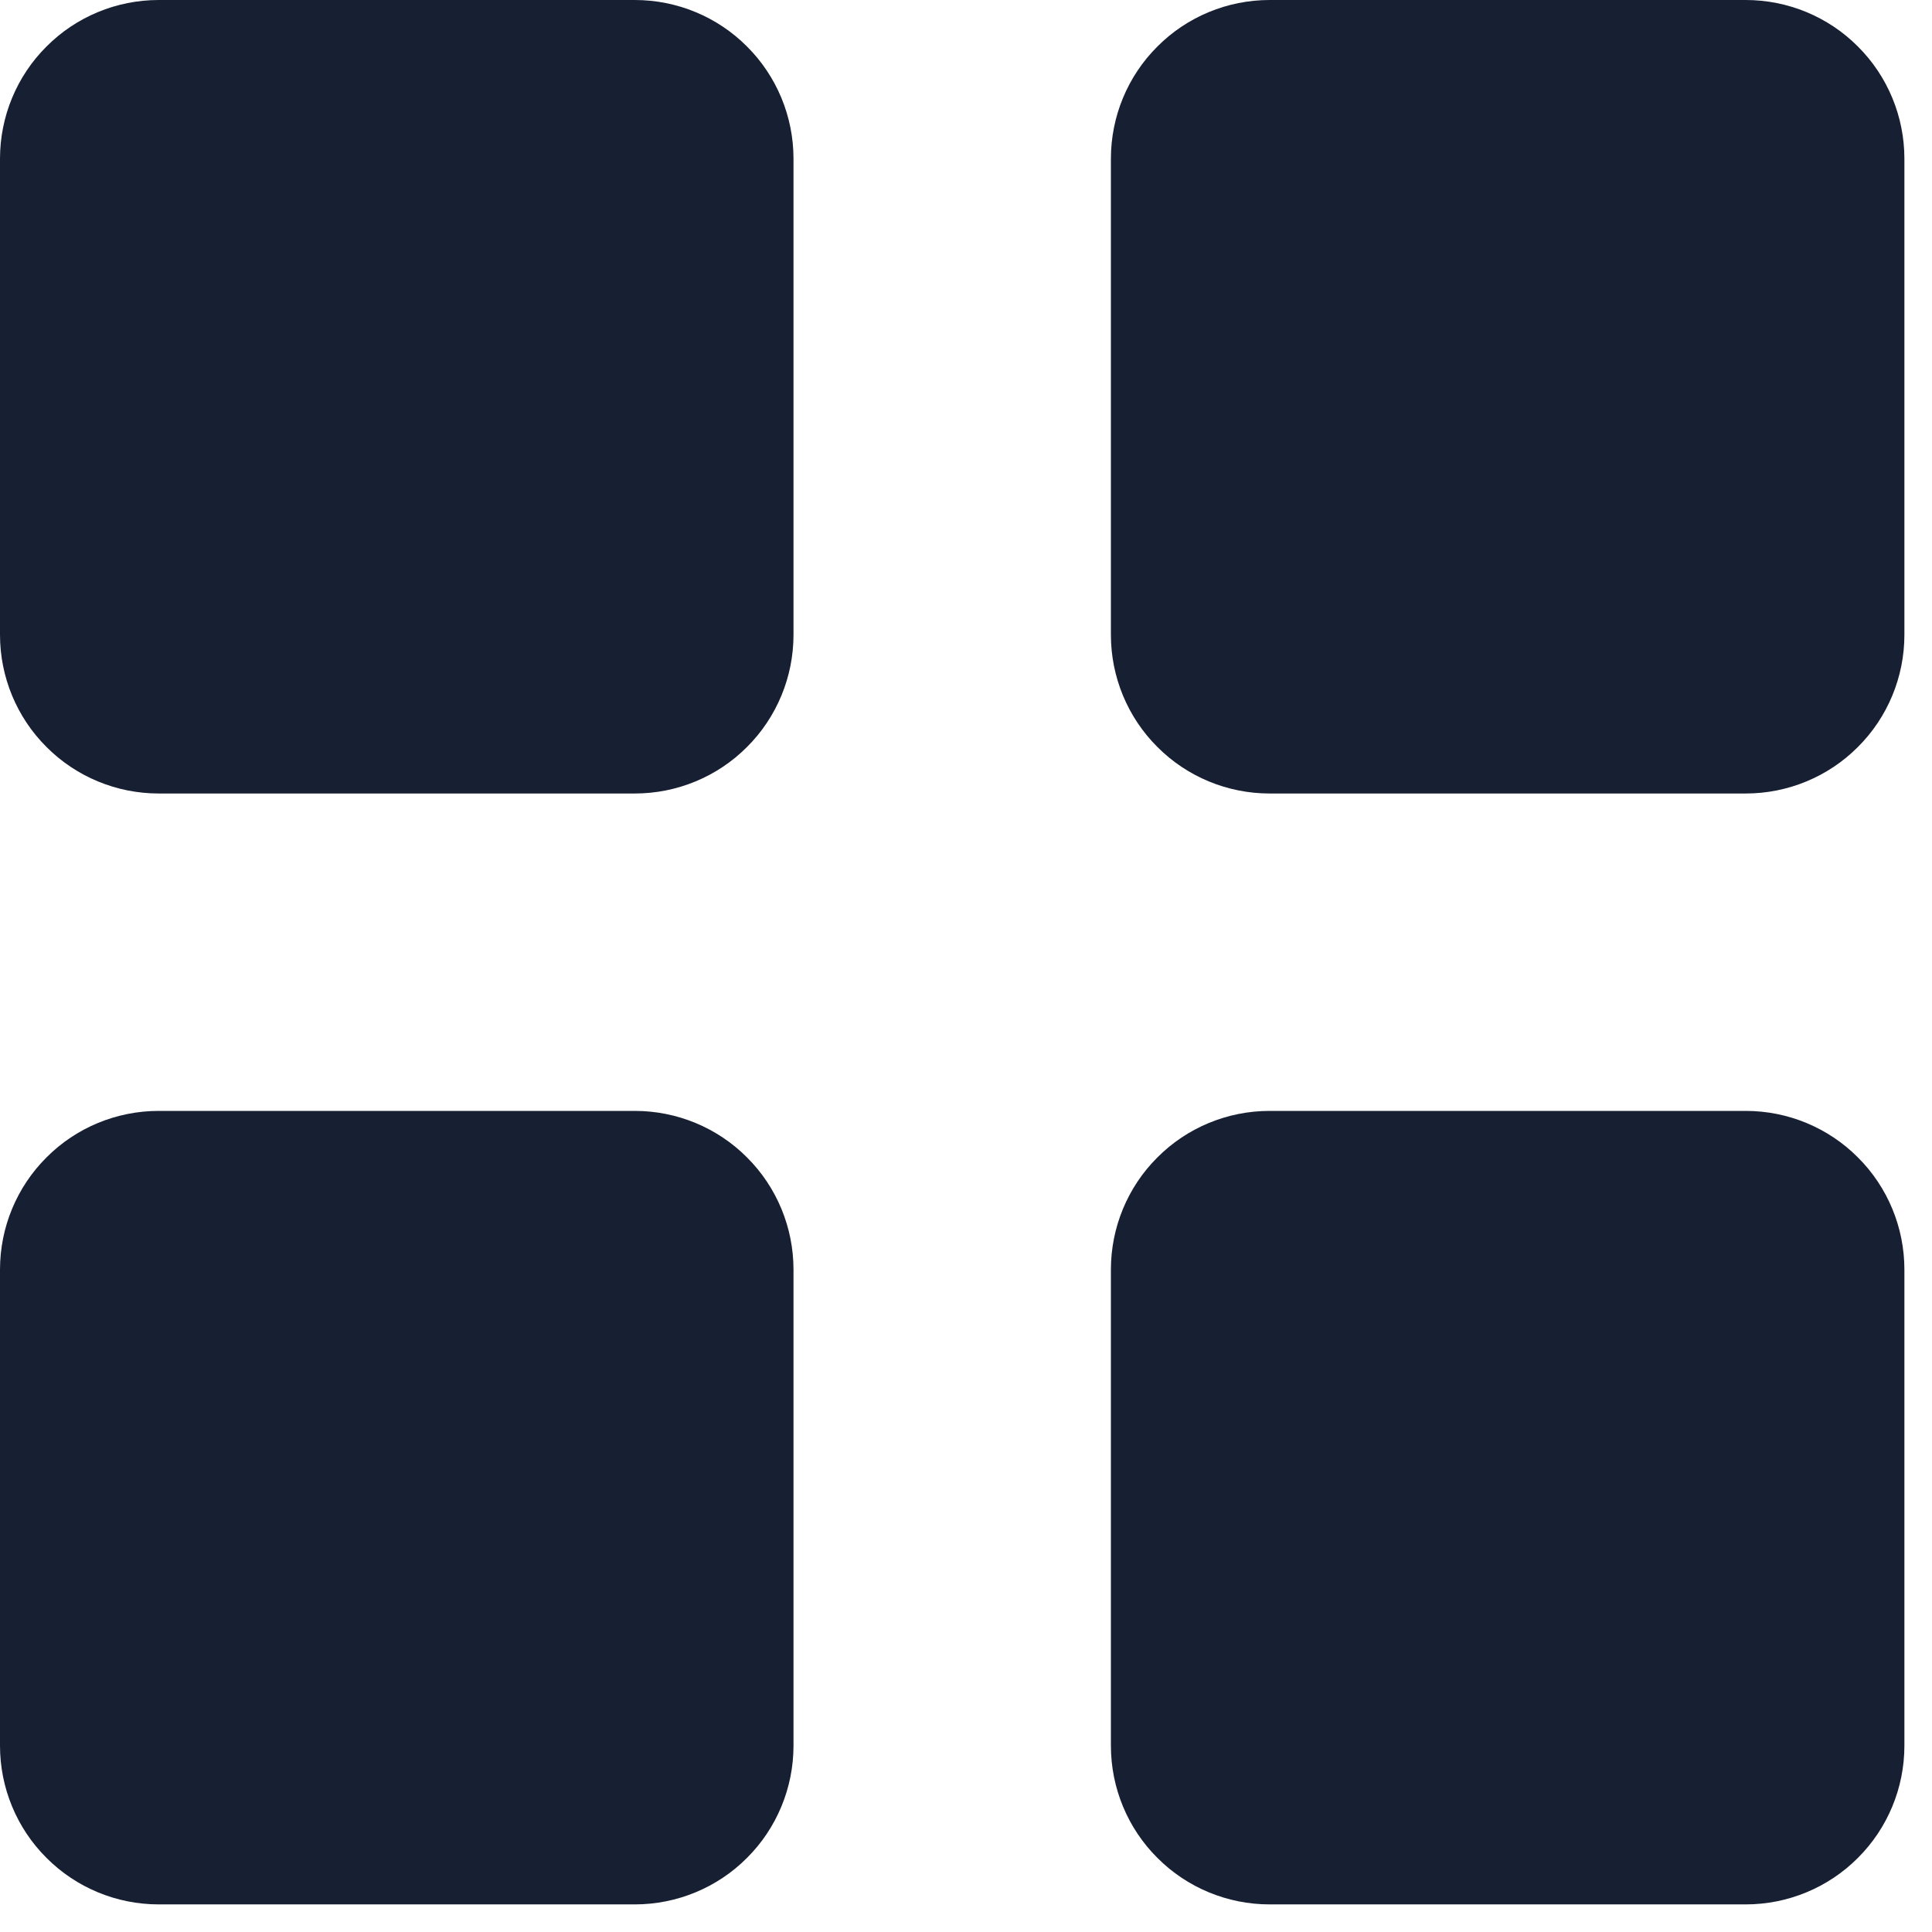 <svg width="14" height="14" viewBox="0 0 14 14" fill="none" xmlns="http://www.w3.org/2000/svg">
<path fill-rule="evenodd" clip-rule="evenodd" d="M4.6 0H1.15C0.845 0 0.552 0.121 0.337 0.337C0.121 0.552 0 0.845 0 1.15V4.6C0 4.905 0.121 5.198 0.337 5.413C0.552 5.629 0.845 5.75 1.15 5.75H4.6C4.905 5.75 5.198 5.629 5.413 5.413C5.629 5.198 5.75 4.905 5.75 4.6V1.15C5.75 0.845 5.629 0.552 5.413 0.337C5.198 0.121 4.905 0 4.6 0ZM12.65 0H9.2C8.895 0 8.602 0.121 8.387 0.337C8.171 0.552 8.05 0.845 8.05 1.15V4.6C8.05 4.905 8.171 5.198 8.387 5.413C8.602 5.629 8.895 5.75 9.2 5.75H12.65C12.955 5.75 13.248 5.629 13.463 5.413C13.679 5.198 13.8 4.905 13.8 4.6V1.15C13.8 0.845 13.679 0.552 13.463 0.337C13.248 0.121 12.955 0 12.65 0ZM4.6 8.05H1.15C0.845 8.05 0.552 8.171 0.337 8.387C0.121 8.602 0 8.895 0 9.2V12.65C0 12.955 0.121 13.248 0.337 13.463C0.552 13.679 0.845 13.8 1.15 13.8H4.6C4.905 13.8 5.198 13.679 5.413 13.463C5.629 13.248 5.75 12.955 5.75 12.65V9.2C5.75 8.895 5.629 8.602 5.413 8.387C5.198 8.171 4.905 8.05 4.6 8.05ZM12.65 8.05H9.2C8.895 8.05 8.602 8.171 8.387 8.387C8.171 8.602 8.05 8.895 8.05 9.2V12.65C8.05 12.955 8.171 13.248 8.387 13.463C8.602 13.679 8.895 13.8 9.2 13.8H12.65C12.955 13.8 13.248 13.679 13.463 13.463C13.679 13.248 13.8 12.955 13.8 12.65V9.2C13.8 8.895 13.679 8.602 13.463 8.387C13.248 8.171 12.955 8.05 12.65 8.05Z" fill="#172032"/>
</svg>
